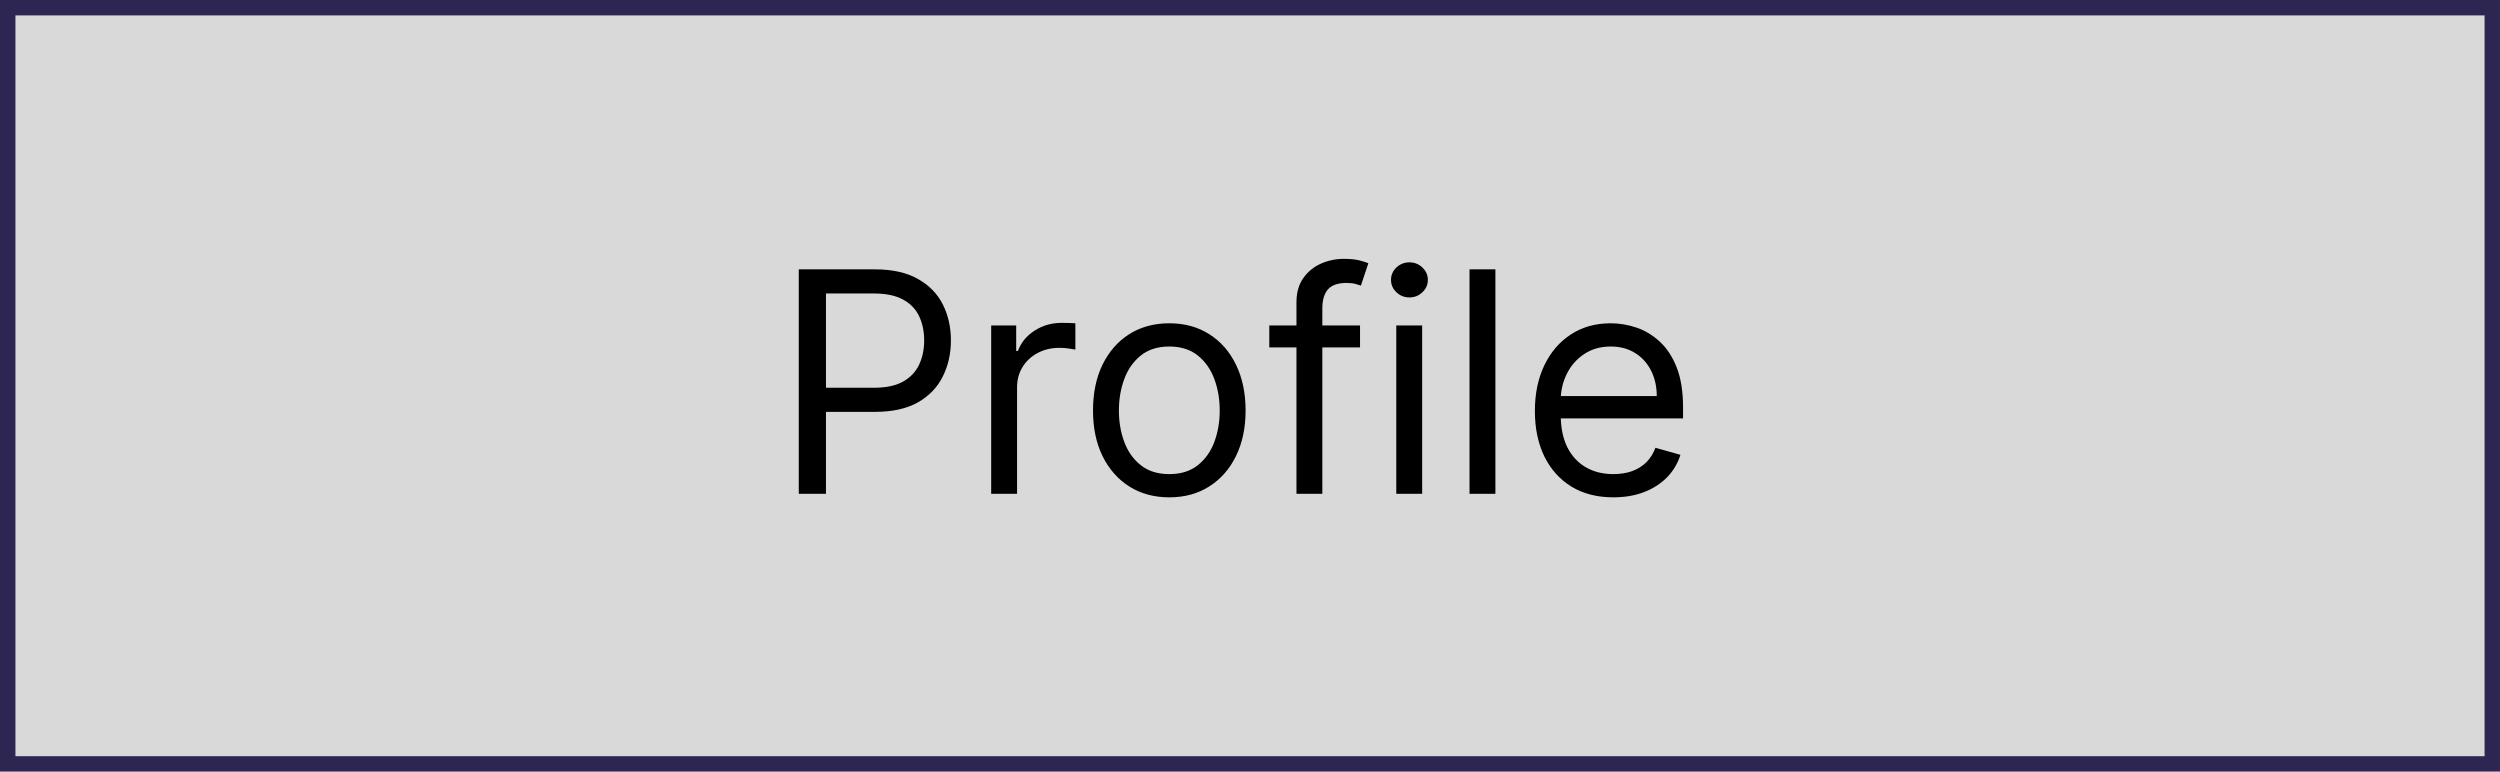 <svg width="162" height="50" viewBox="0 0 162 50" fill="none" xmlns="http://www.w3.org/2000/svg">
<rect x="0.5" y="0.5" width="161" height="49" fill="#D9D9D9" stroke="#2D2652"/>
<path d="M51.761 32V17.454H56.676C57.817 17.454 58.75 17.66 59.474 18.072C60.204 18.48 60.743 19.031 61.094 19.727C61.444 20.423 61.619 21.2 61.619 22.057C61.619 22.914 61.444 23.693 61.094 24.393C60.748 25.094 60.213 25.653 59.489 26.07C58.764 26.482 57.836 26.688 56.705 26.688H53.182V25.125H56.648C57.429 25.125 58.056 24.99 58.53 24.72C59.003 24.45 59.347 24.086 59.56 23.626C59.778 23.162 59.886 22.639 59.886 22.057C59.886 21.474 59.778 20.954 59.56 20.494C59.347 20.035 59.001 19.675 58.523 19.415C58.044 19.15 57.41 19.017 56.619 19.017H53.523V32H51.761ZM64.229 32V21.091H65.849V22.739H65.962C66.161 22.199 66.521 21.761 67.042 21.425C67.563 21.088 68.15 20.921 68.803 20.921C68.926 20.921 69.08 20.923 69.265 20.928C69.45 20.932 69.589 20.939 69.684 20.949V22.653C69.627 22.639 69.497 22.618 69.293 22.59C69.094 22.556 68.884 22.54 68.661 22.54C68.131 22.54 67.657 22.651 67.241 22.874C66.829 23.091 66.502 23.394 66.261 23.783C66.024 24.166 65.906 24.604 65.906 25.097V32H64.229ZM75.771 32.227C74.786 32.227 73.922 31.993 73.178 31.524C72.44 31.055 71.862 30.4 71.445 29.557C71.033 28.714 70.827 27.729 70.827 26.602C70.827 25.466 71.033 24.474 71.445 23.626C71.862 22.779 72.44 22.121 73.178 21.652C73.922 21.183 74.786 20.949 75.771 20.949C76.755 20.949 77.617 21.183 78.356 21.652C79.099 22.121 79.677 22.779 80.089 23.626C80.505 24.474 80.714 25.466 80.714 26.602C80.714 27.729 80.505 28.714 80.089 29.557C79.677 30.4 79.099 31.055 78.356 31.524C77.617 31.993 76.755 32.227 75.771 32.227ZM75.771 30.722C76.519 30.722 77.134 30.53 77.617 30.146C78.1 29.763 78.458 29.259 78.69 28.634C78.922 28.009 79.038 27.331 79.038 26.602C79.038 25.873 78.922 25.194 78.69 24.564C78.458 23.934 78.1 23.425 77.617 23.037C77.134 22.649 76.519 22.454 75.771 22.454C75.022 22.454 74.407 22.649 73.924 23.037C73.441 23.425 73.084 23.934 72.852 24.564C72.62 25.194 72.504 25.873 72.504 26.602C72.504 27.331 72.62 28.009 72.852 28.634C73.084 29.259 73.441 29.763 73.924 30.146C74.407 30.53 75.022 30.722 75.771 30.722ZM88.13 21.091V22.511H82.25V21.091H88.13ZM84.011 32V19.585C84.011 18.96 84.158 18.439 84.451 18.023C84.745 17.606 85.126 17.294 85.595 17.085C86.064 16.877 86.558 16.773 87.079 16.773C87.491 16.773 87.827 16.806 88.088 16.872C88.348 16.938 88.542 17 88.67 17.057L88.187 18.506C88.102 18.477 87.984 18.442 87.832 18.399C87.685 18.357 87.491 18.335 87.25 18.335C86.696 18.335 86.296 18.475 86.049 18.754C85.808 19.034 85.687 19.443 85.687 19.983V32H84.011ZM90.479 32V21.091H92.156V32H90.479ZM91.332 19.273C91.005 19.273 90.723 19.162 90.487 18.939C90.254 18.716 90.138 18.449 90.138 18.136C90.138 17.824 90.254 17.556 90.487 17.334C90.723 17.111 91.005 17 91.332 17C91.658 17 91.938 17.111 92.17 17.334C92.406 17.556 92.525 17.824 92.525 18.136C92.525 18.449 92.406 18.716 92.17 18.939C91.938 19.162 91.658 19.273 91.332 19.273ZM96.902 17.454V32H95.225V17.454H96.902ZM104.545 32.227C103.494 32.227 102.588 31.995 101.825 31.531C101.068 31.062 100.483 30.409 100.071 29.571C99.664 28.728 99.46 27.748 99.46 26.631C99.46 25.513 99.664 24.528 100.071 23.676C100.483 22.819 101.056 22.151 101.79 21.673C102.528 21.19 103.39 20.949 104.375 20.949C104.943 20.949 105.504 21.044 106.058 21.233C106.612 21.422 107.116 21.73 107.571 22.156C108.026 22.578 108.388 23.136 108.658 23.832C108.928 24.528 109.062 25.385 109.062 26.403V27.114H100.653V25.665H107.358C107.358 25.049 107.235 24.5 106.989 24.017C106.747 23.534 106.402 23.153 105.952 22.874C105.507 22.594 104.981 22.454 104.375 22.454C103.707 22.454 103.13 22.62 102.642 22.952C102.159 23.278 101.787 23.704 101.527 24.23C101.267 24.756 101.136 25.319 101.136 25.921V26.886C101.136 27.71 101.278 28.409 101.562 28.982C101.851 29.55 102.251 29.983 102.763 30.281C103.274 30.575 103.868 30.722 104.545 30.722C104.986 30.722 105.384 30.66 105.739 30.537C106.098 30.409 106.409 30.22 106.669 29.969C106.929 29.713 107.131 29.396 107.273 29.017L108.892 29.472C108.722 30.021 108.435 30.504 108.033 30.921C107.63 31.332 107.133 31.654 106.541 31.886C105.949 32.114 105.284 32.227 104.545 32.227Z" fill="black"/>
</svg>
